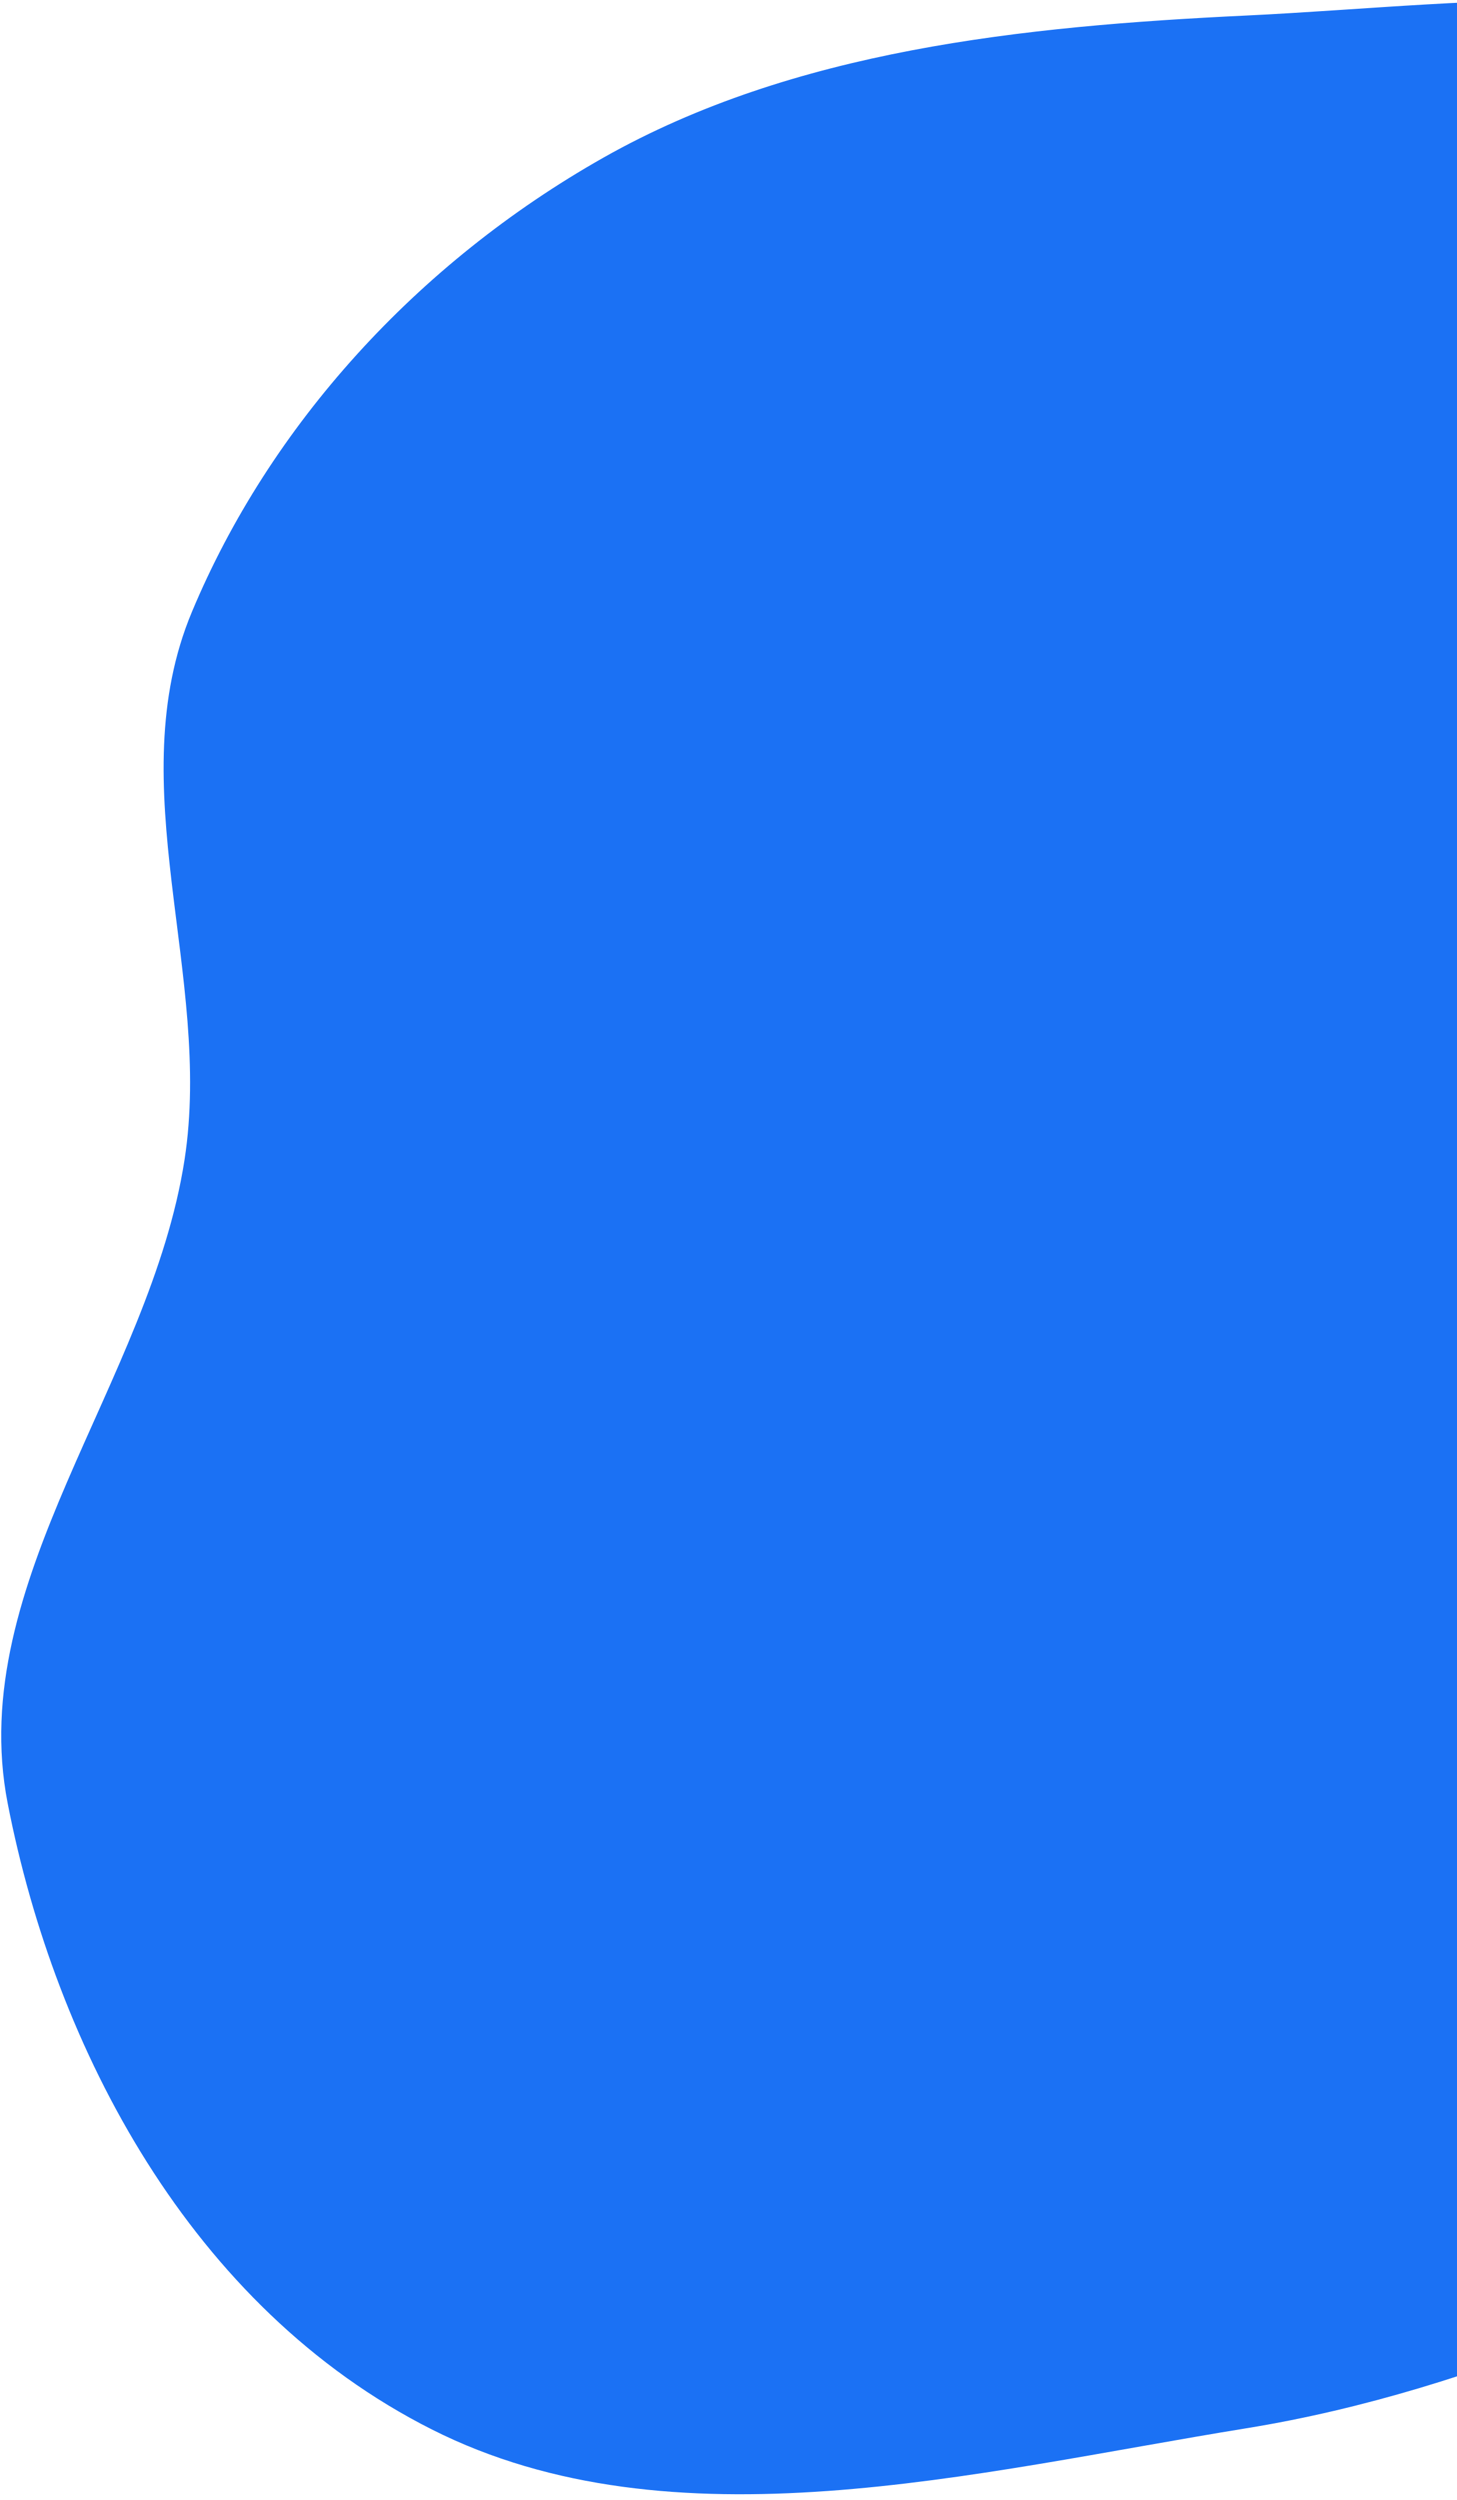<svg width="228" height="391" viewBox="0 0 228 391" fill="none" xmlns="http://www.w3.org/2000/svg">
<path fill-rule="evenodd" clip-rule="evenodd" d="M195.02 2.43C231.53 0.691 273.658 -6.053 301.958 14.769C330.544 35.801 314.603 81.341 337.6 107.333C366.913 140.464 434.968 141.068 449.369 181.381C462.715 218.74 430.665 259.155 402.554 289.161C376.37 317.111 334.987 326.539 298.431 342.497C264.445 357.334 232.197 373.73 195.02 379.76C152.488 386.658 105.275 398.949 67.576 379.941C29.866 360.927 8.669 320.339 1.204 282.037C-5.546 247.403 23.49 216.207 28.877 181.381C33.329 152.599 18.654 122.893 30.03 95.695C42.198 66.601 65.169 41.194 94.427 24.655C124.168 7.843 159.943 4.101 195.02 2.43Z" fill="#1B71F4"/>
</svg>
